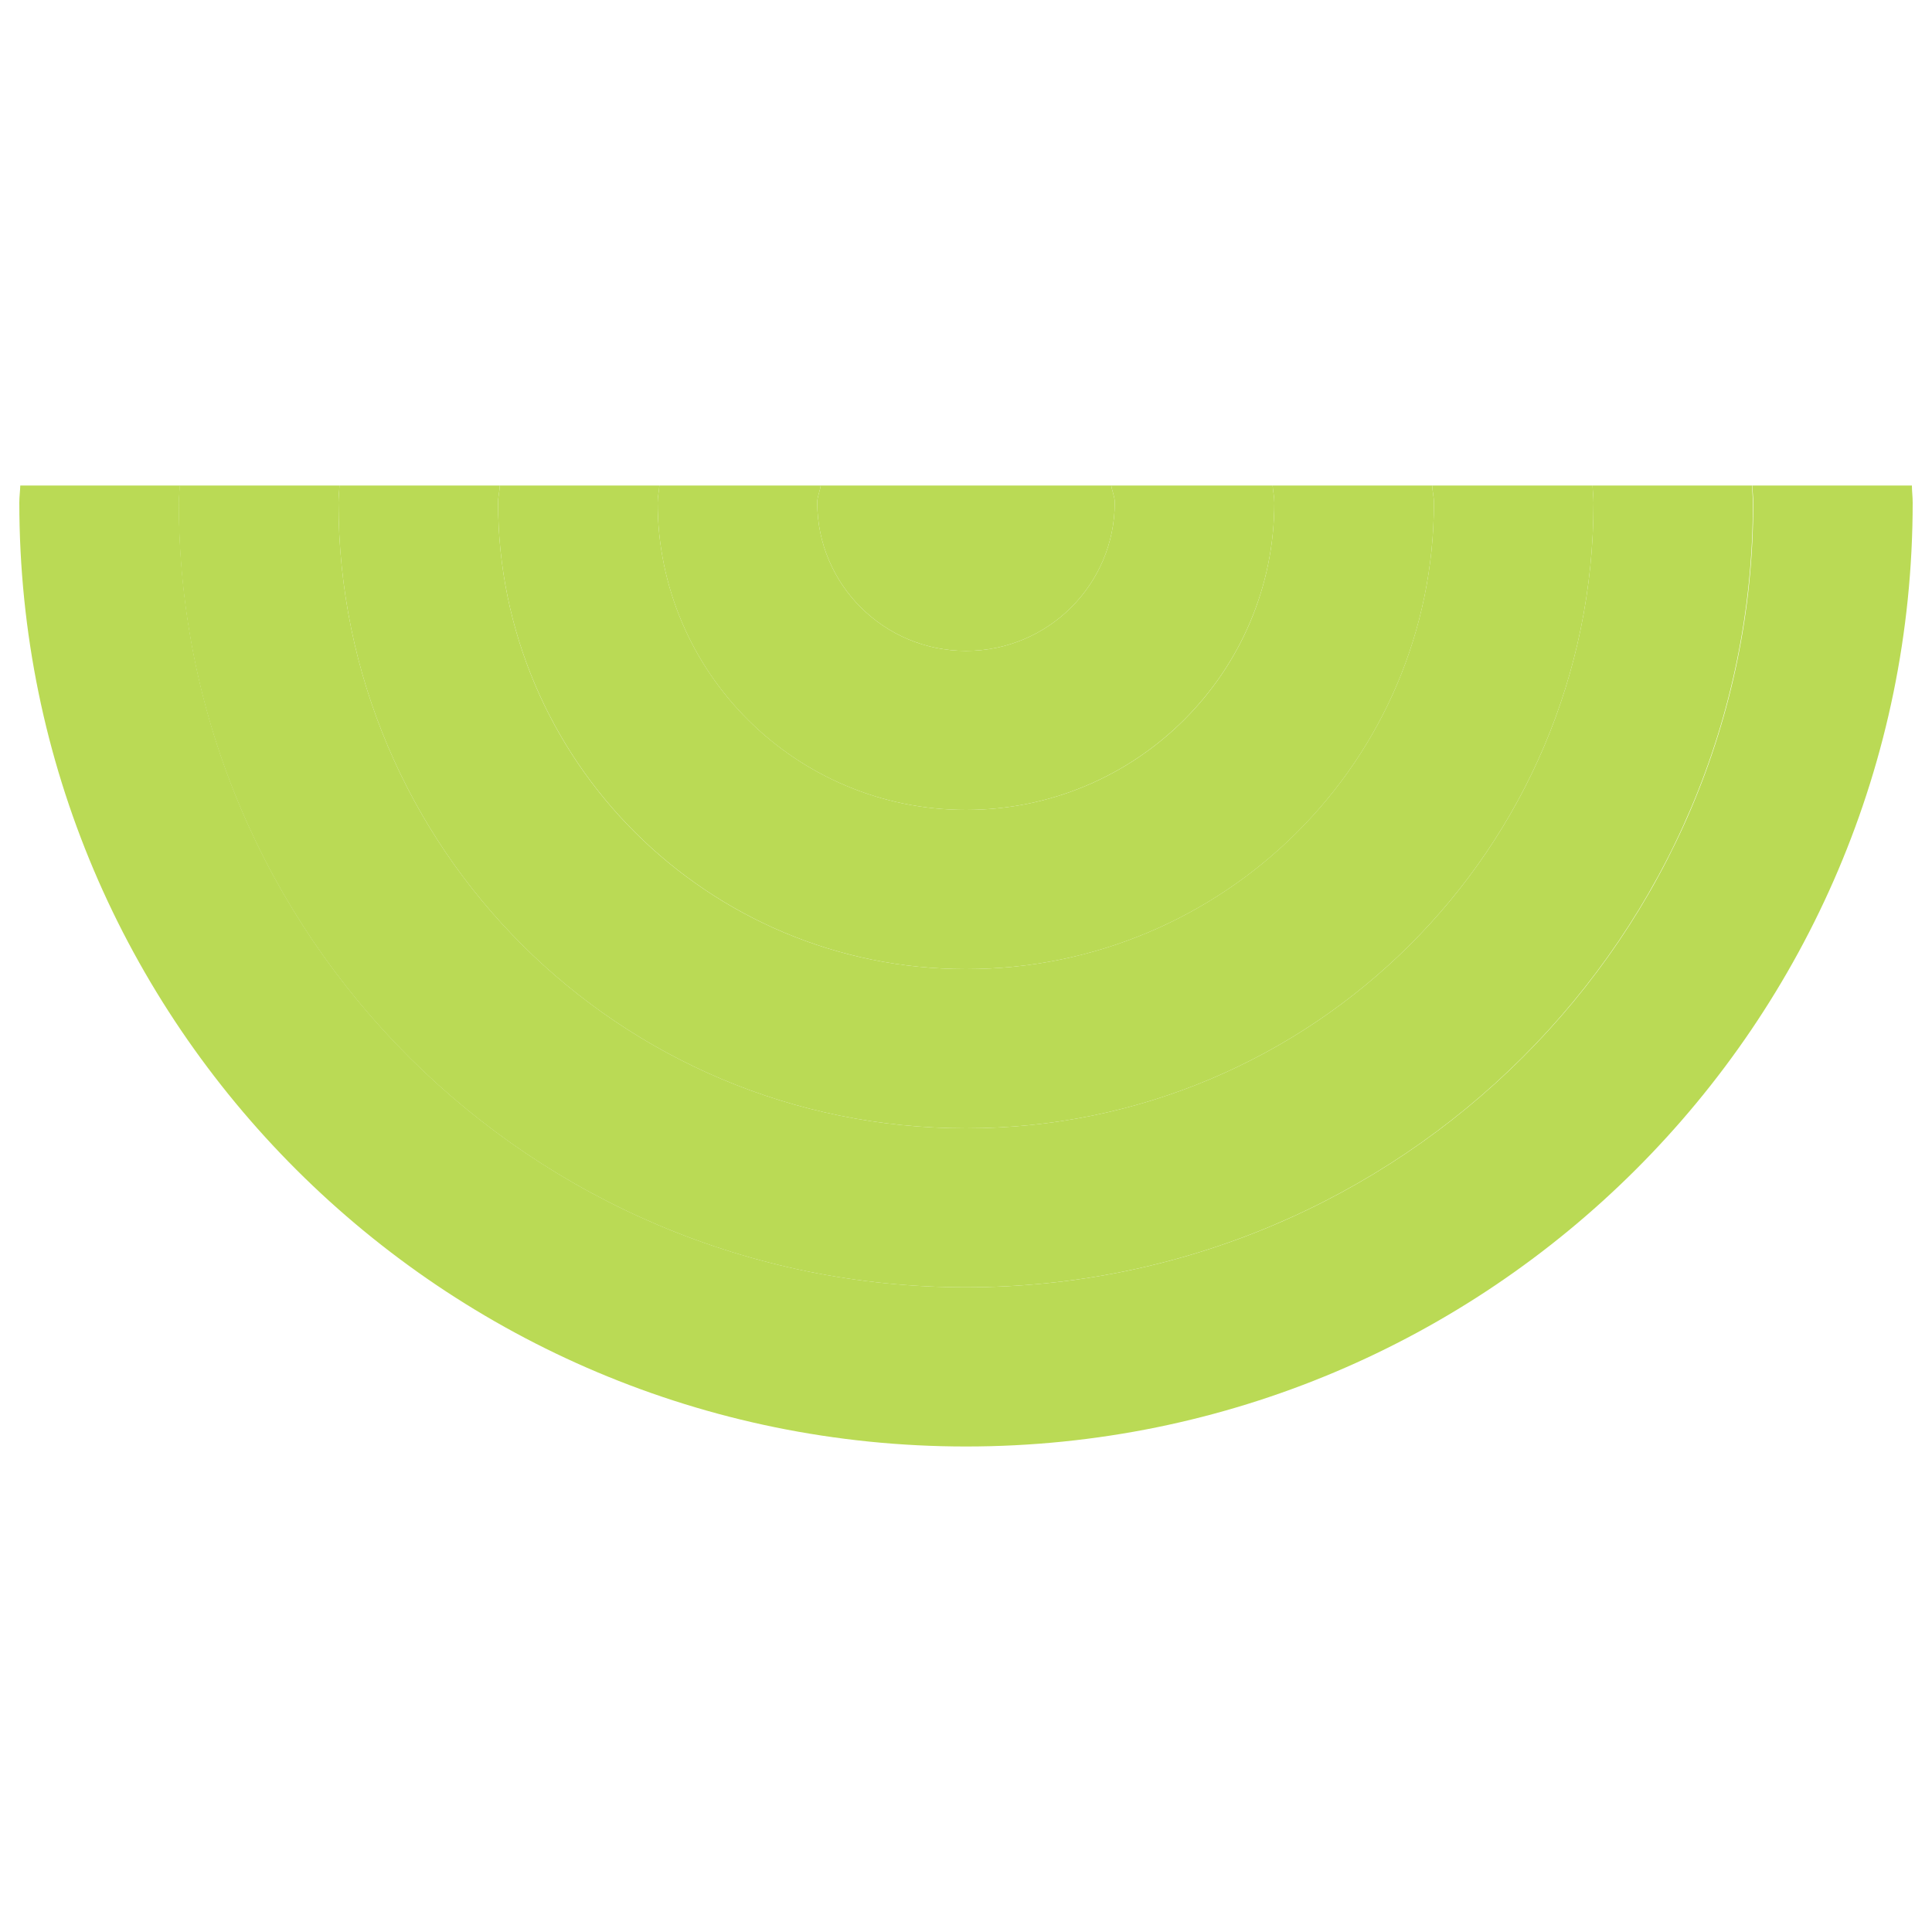 <?xml version="1.0" encoding="utf-8"?>
<!-- Generator: Adobe Illustrator 23.0.1, SVG Export Plug-In . SVG Version: 6.00 Build 0)  -->
<svg version="1.1" id="Layer_1" xmlns="http://www.w3.org/2000/svg" xmlns:xlink="http://www.w3.org/1999/xlink" x="0px" y="0px"
	 viewBox="0 0 1000 1000" style="enable-background:new 0 0 1000 1000;" xml:space="preserve">
<style type="text/css">
	.st0{fill:#BADA55;}
</style>
<g>
	<path class="st0" d="M659.6,260.1c0,87.9-71.4,159.1-159.6,159.1c-88.1,0-159.6-71.3-159.6-159.1c0-3,0.7-5.8,0.9-8.8h-82.6
		c-0.1,3-0.9,5.7-0.9,8.8c0,133.3,108.4,241.5,242.2,241.5s242.2-108.1,242.2-241.5c0-3-0.8-5.8-0.9-8.8h-82.6
		C658.9,254.3,659.6,257.1,659.6,260.1z"/>
	<path class="st0" d="M824.8,260.1C824.8,439,679.4,584,500,584c-179.3,0-324.8-145-324.8-323.9c0-3,0.4-5.9,0.5-8.8H93
		c-0.1,3-0.5,5.8-0.5,8.8c0,224.3,182.4,406.2,407.4,406.2c225.1,0,407.4-181.9,407.4-406.2c0-3-0.4-5.8-0.4-8.8h-82.6
		C824.4,254.3,824.8,257.1,824.8,260.1z"/>
	<path class="st0" d="M423,260.1c0,42.4,34.5,76.8,77,76.8s77-34.4,77-76.8c0-3.1-1.4-5.7-1.8-8.8H424.8
		C424.4,254.4,423,257,423,260.1z"/>
	<path class="st0" d="M990,260.1c0-3-0.4-5.8-0.4-8.8H907c0.1,3,0.5,5.8,0.5,8.8c0,224.3-182.5,406.2-407.5,406.2
		S92.6,484.4,92.6,260.1c0-3,0.4-5.8,0.5-8.8H10.5c-0.1,3-0.5,5.8-0.5,8.8c0,269.8,219.4,488.6,490,488.6S990,529.9,990,260.1z"/>
	<path class="st0" d="M500,584c179.4,0,324.8-145,324.8-323.9c0-3-0.4-5.8-0.5-8.8h-83c0.1,3,0.9,5.7,0.9,8.8
		c0,133.3-108.4,241.5-242.2,241.5S257.8,393.5,257.8,260.1c0-3,0.8-5.8,0.9-8.8h-83c-0.1,3-0.5,5.8-0.5,8.8
		C175.2,439,320.6,584,500,584z"/>
	<path class="st0" d="M500,419.2c88.2,0,159.6-71.3,159.6-159.1c0-3-0.7-5.8-0.9-8.8h-83.5c0.4,3,1.8,5.7,1.8,8.8
		c0,42.4-34.5,76.8-77,76.8s-77-34.4-77-76.8c0-3.1,1.4-5.7,1.8-8.8h-83.5c-0.2,3-0.9,5.7-0.9,8.8C340.4,348,411.9,419.2,500,419.2z
		"/>
</g>
</svg>
